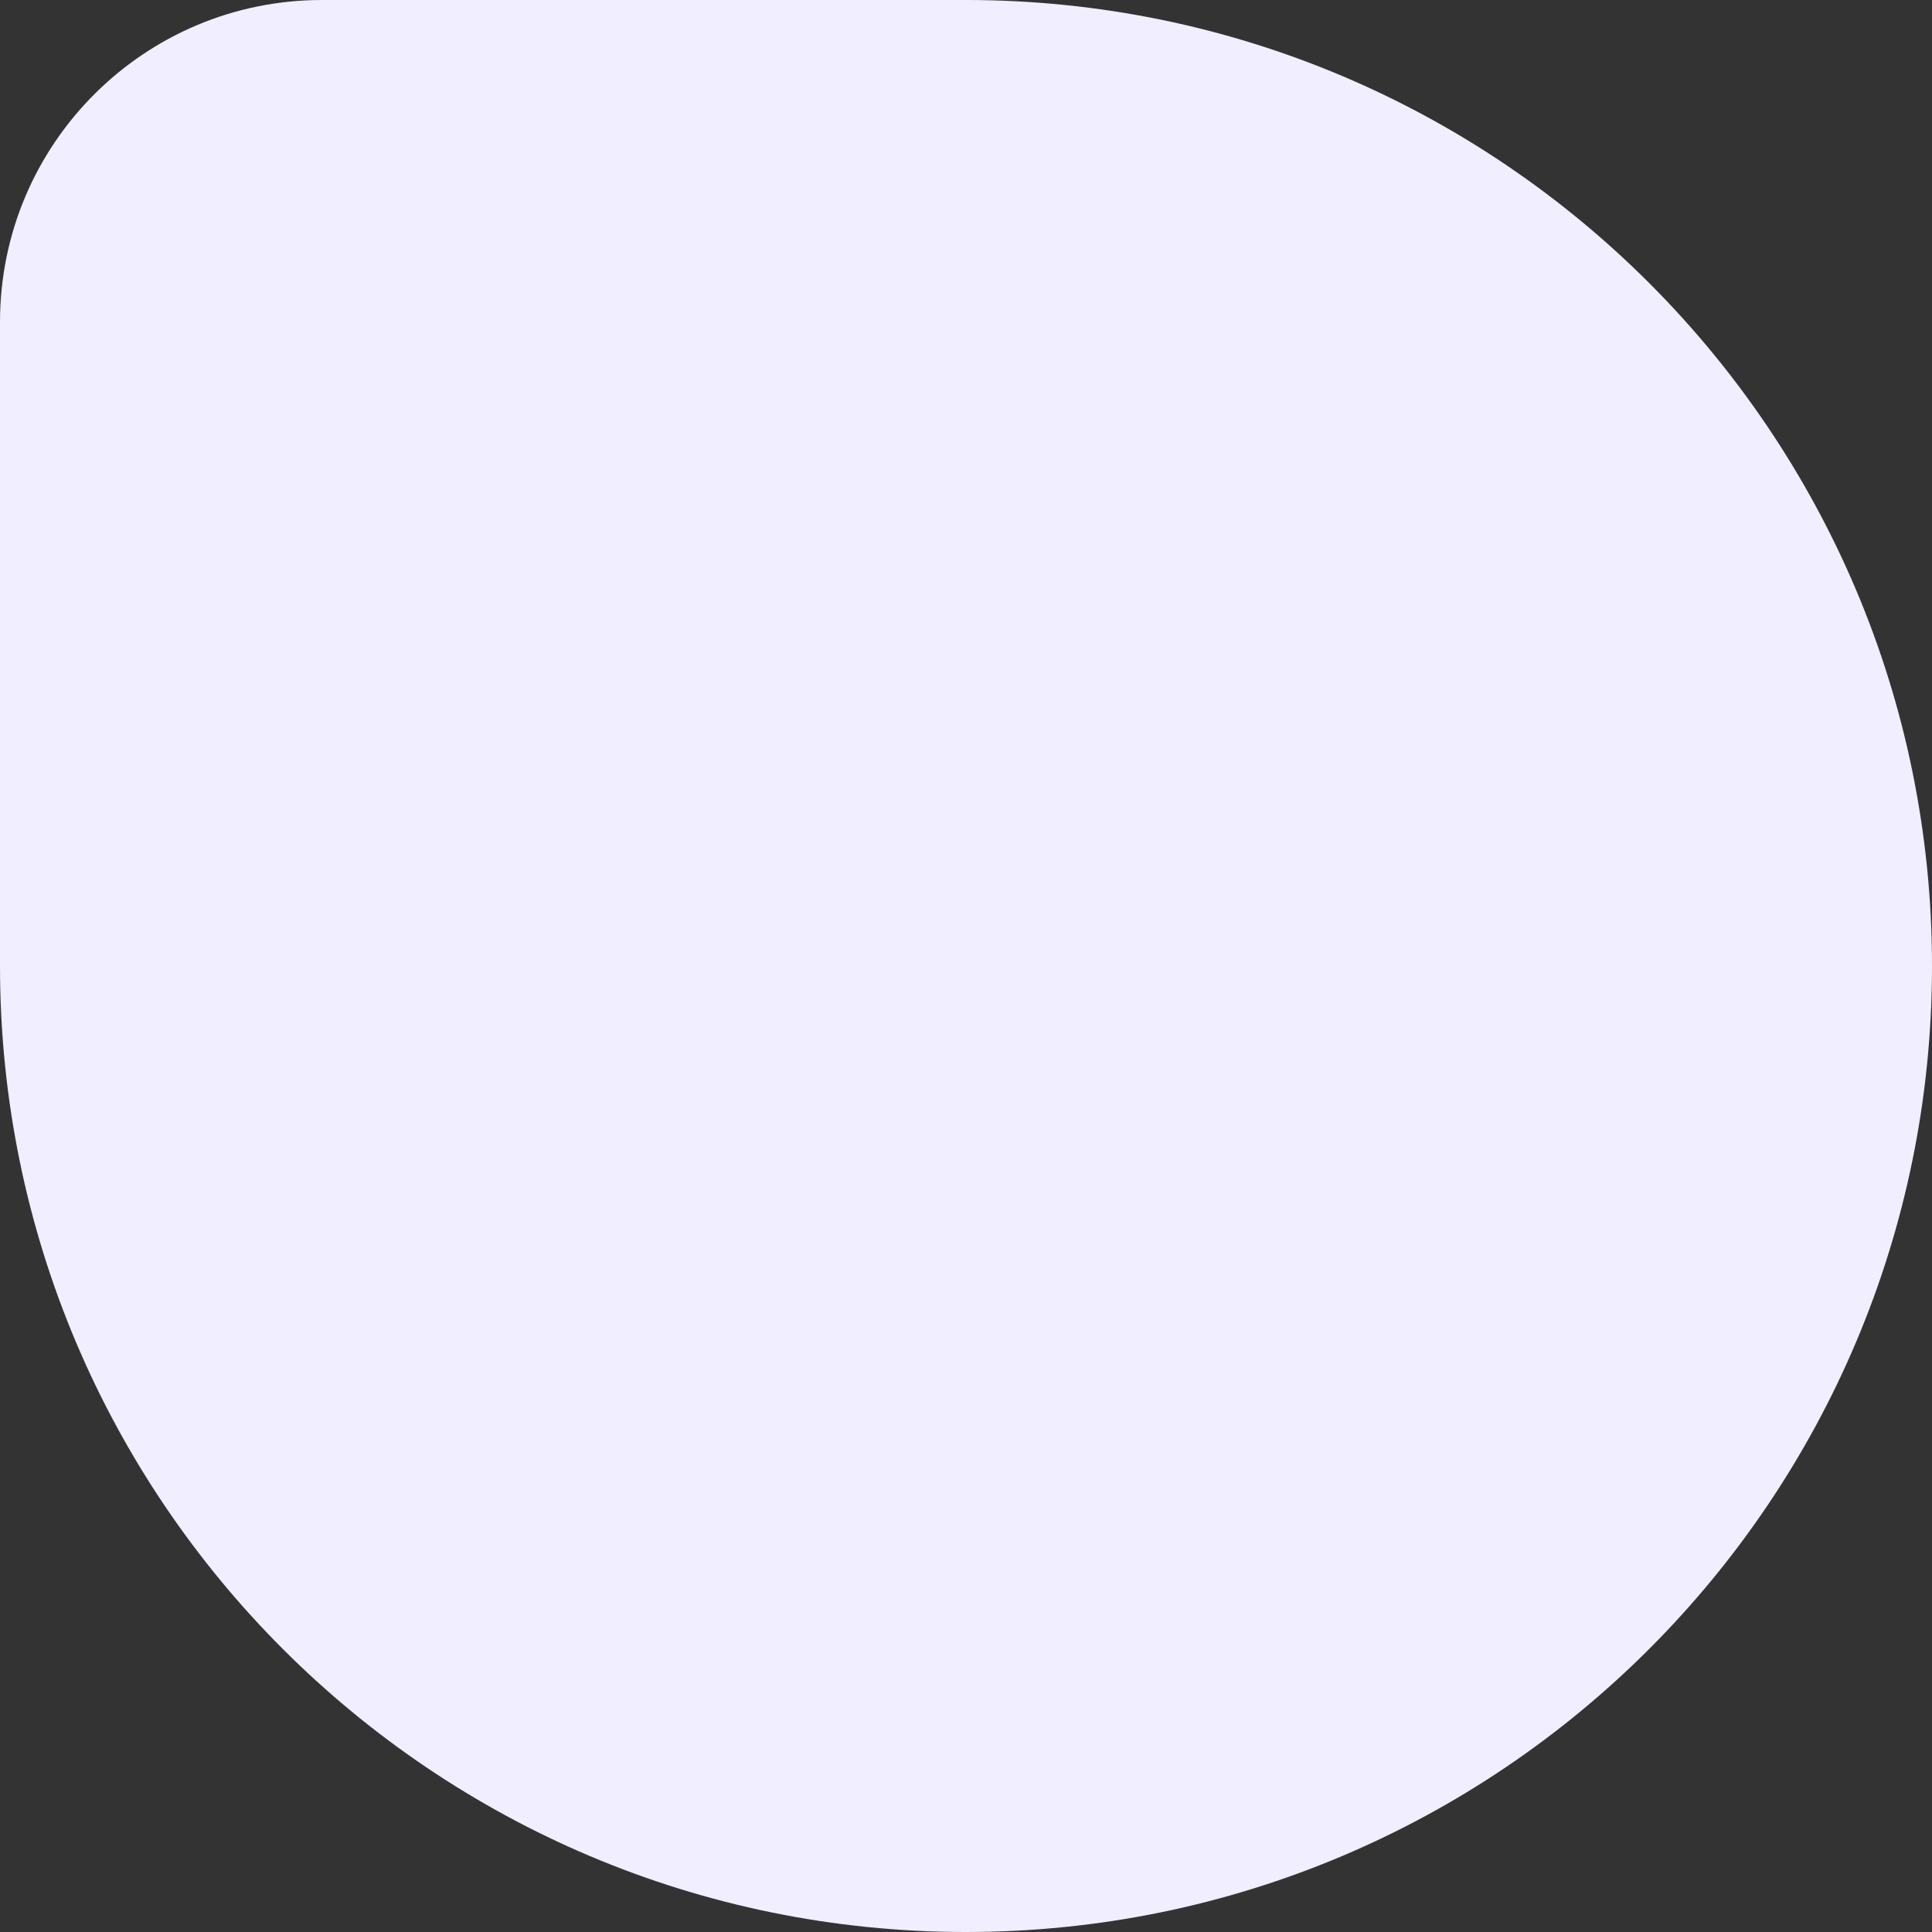 <svg height="12" viewBox="0 0 12 12" width="12" xmlns="http://www.w3.org/2000/svg"><rect x="0" y="0" width="12" height="12" fill="#333333" stroke="none"/><path d="m2 0h4c3.314 0 6 2.686 6 6s-2.686 6-6 6-6-2.686-6-6v-4c0-1.105.895-2 2-2z" fill="#f1eeff" fill-rule="evenodd"/></svg>